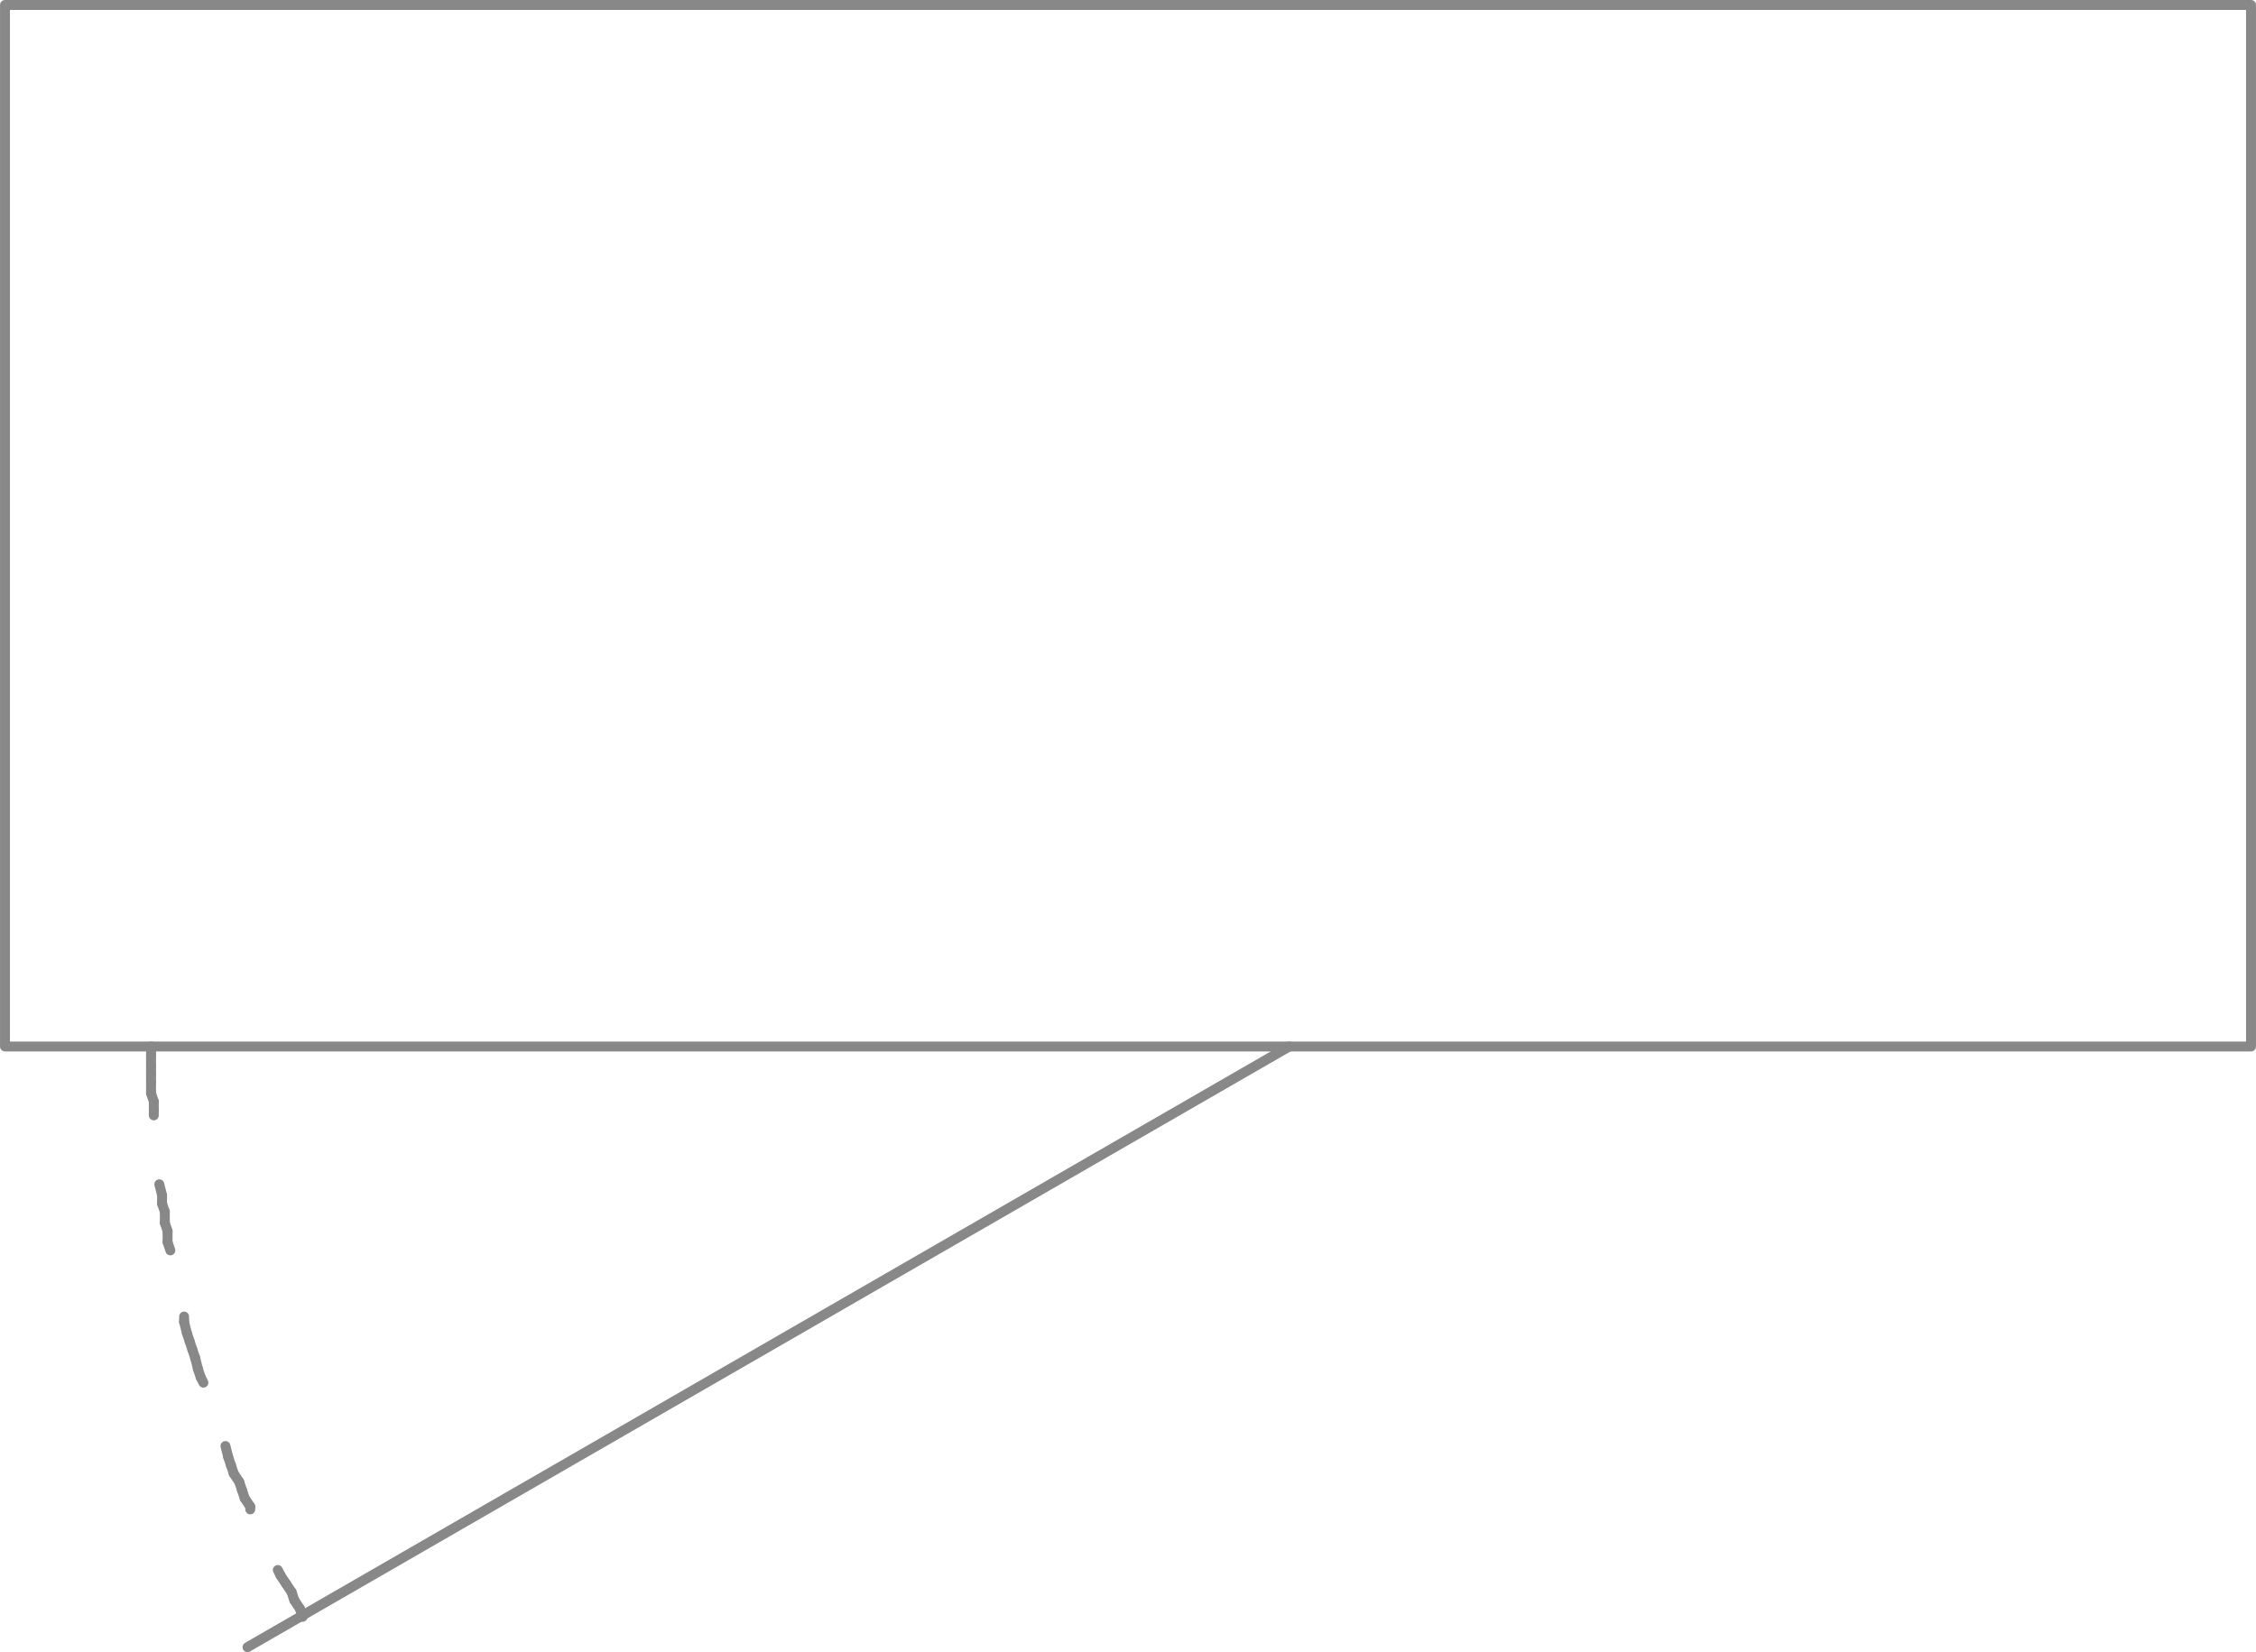 <svg xmlns="http://www.w3.org/2000/svg" height="89.94" viewBox="0 0 122.79 89.942"><g transform="translate(-101.23-533.21)" fill="none" stroke="#888" stroke-linejoin="round" stroke-linecap="round" stroke-width=".54" stroke-miterlimit="10"><path d="m101.5 533.48v56.7h122.25v-56.7h-122.25z"/><path d="m171.4 590.18l-56.7 32.7"/><path d="m109.45 590.18v.45"/><path d="m109.45 590.63v.6"/><path d="m109.45 591.23v.45"/><path d="m109.45 591.68v.45"/><path d="m109.45 592.13v.6"/><path d="m109.45 592.73l.15.45"/><path d="m109.6 593.18v.45"/><path d="m109.6 593.63v.3"/><path d="m109.9 597.68l.15.6"/><path d="m110.05 598.28v.45"/><path d="m110.05 598.73l.15.45"/><path d="m110.2 599.18v.6"/><path d="m110.2 599.78l.15.45"/><path d="m110.35 600.23v.6"/><path d="m110.35 600.83l.15.45"/><path d="m111.25 604.88v.3"/><path d="m111.25 605.18l.15.6"/><path d="m111.4 605.78l.15.45"/><path d="m111.55 606.23l.15.45"/><path d="m111.7 606.68l.15.45"/><path d="m111.85 607.13l.15.6"/><path d="m112 607.73l.15.45"/><path d="m112.15 608.18l.15.3"/><path d="m113.5 611.93l.15.6"/><path d="m113.65 612.53l.15.45"/><path d="m113.8 612.98l.15.45"/><path d="m113.95 613.43l.3.45"/><path d="m114.25 613.88l.15.45"/><path d="m114.4 614.33l.15.45"/><path d="m114.55 614.78l.3.45"/><path d="m114.85 615.23v.15"/><path d="m116.35 618.68l.15.3"/><path d="m116.5 618.98l.3.45"/><path d="m116.8 619.43l.3.45"/><path d="m117.1 619.88l.15.45"/><path d="m117.25 620.33l.3.45"/><path d="m117.55 620.78l.15.45"/></g></svg>